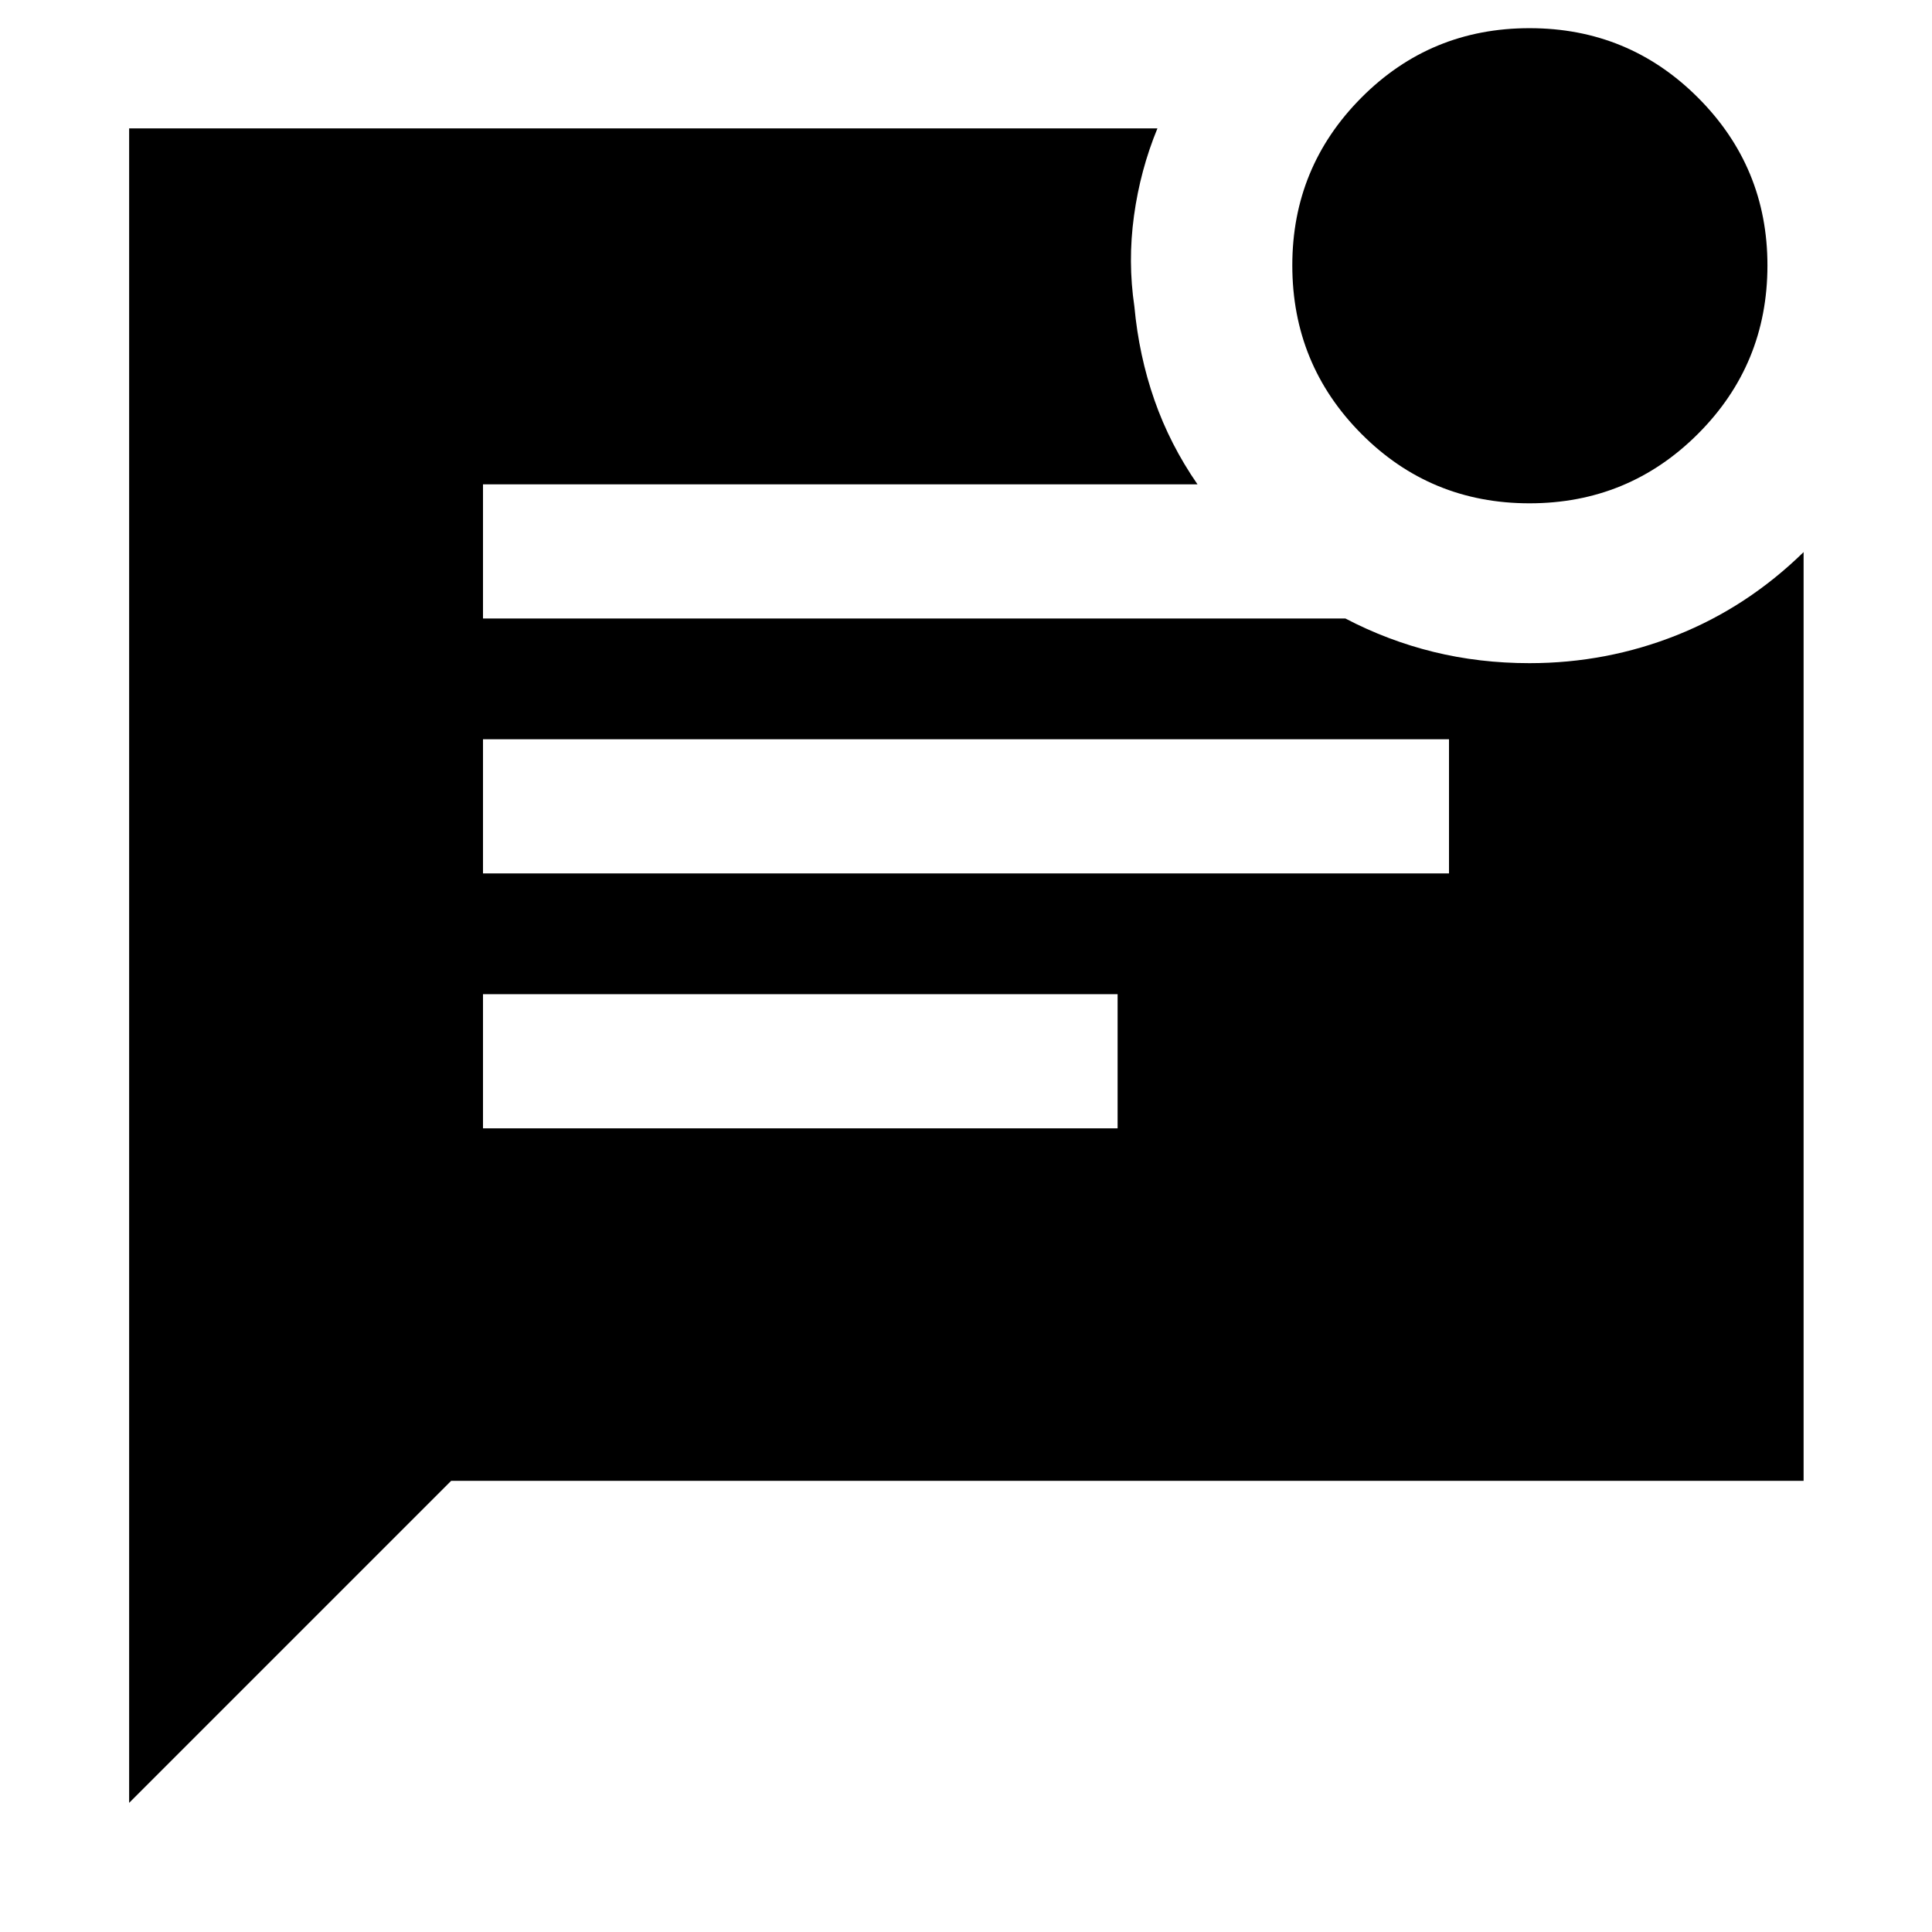 <svg xmlns="http://www.w3.org/2000/svg" height="40" viewBox="0 -960 960 960" width="40"><path d="M759.99-709.91q-49.21 0-83.53-34.52t-34.32-83.73q0-48.83 34.34-83.33Q710.81-946 760.01-946q49.21 0 83.71 34.52 34.51 34.52 34.51 83.35 0 49.2-34.52 83.71-34.52 34.51-83.72 34.51ZM64.17-64.17V-896.2h510.95q-8.53 20.71-11.65 43.45-3.12 22.75.2 45.07 2.26 24.44 9.98 46.51 7.71 22.07 21.39 41.84H240v66.66h428.52q21.04 11 43.82 16.6 22.78 5.59 47.66 5.59 38.32 0 73.32-13.96 35-13.97 62.88-41.23v461.5H224.17l-160 160ZM240-526h480v-66.67H240V-526Zm0 126.67h315.33V-466H240v66.67Z"/></svg>
